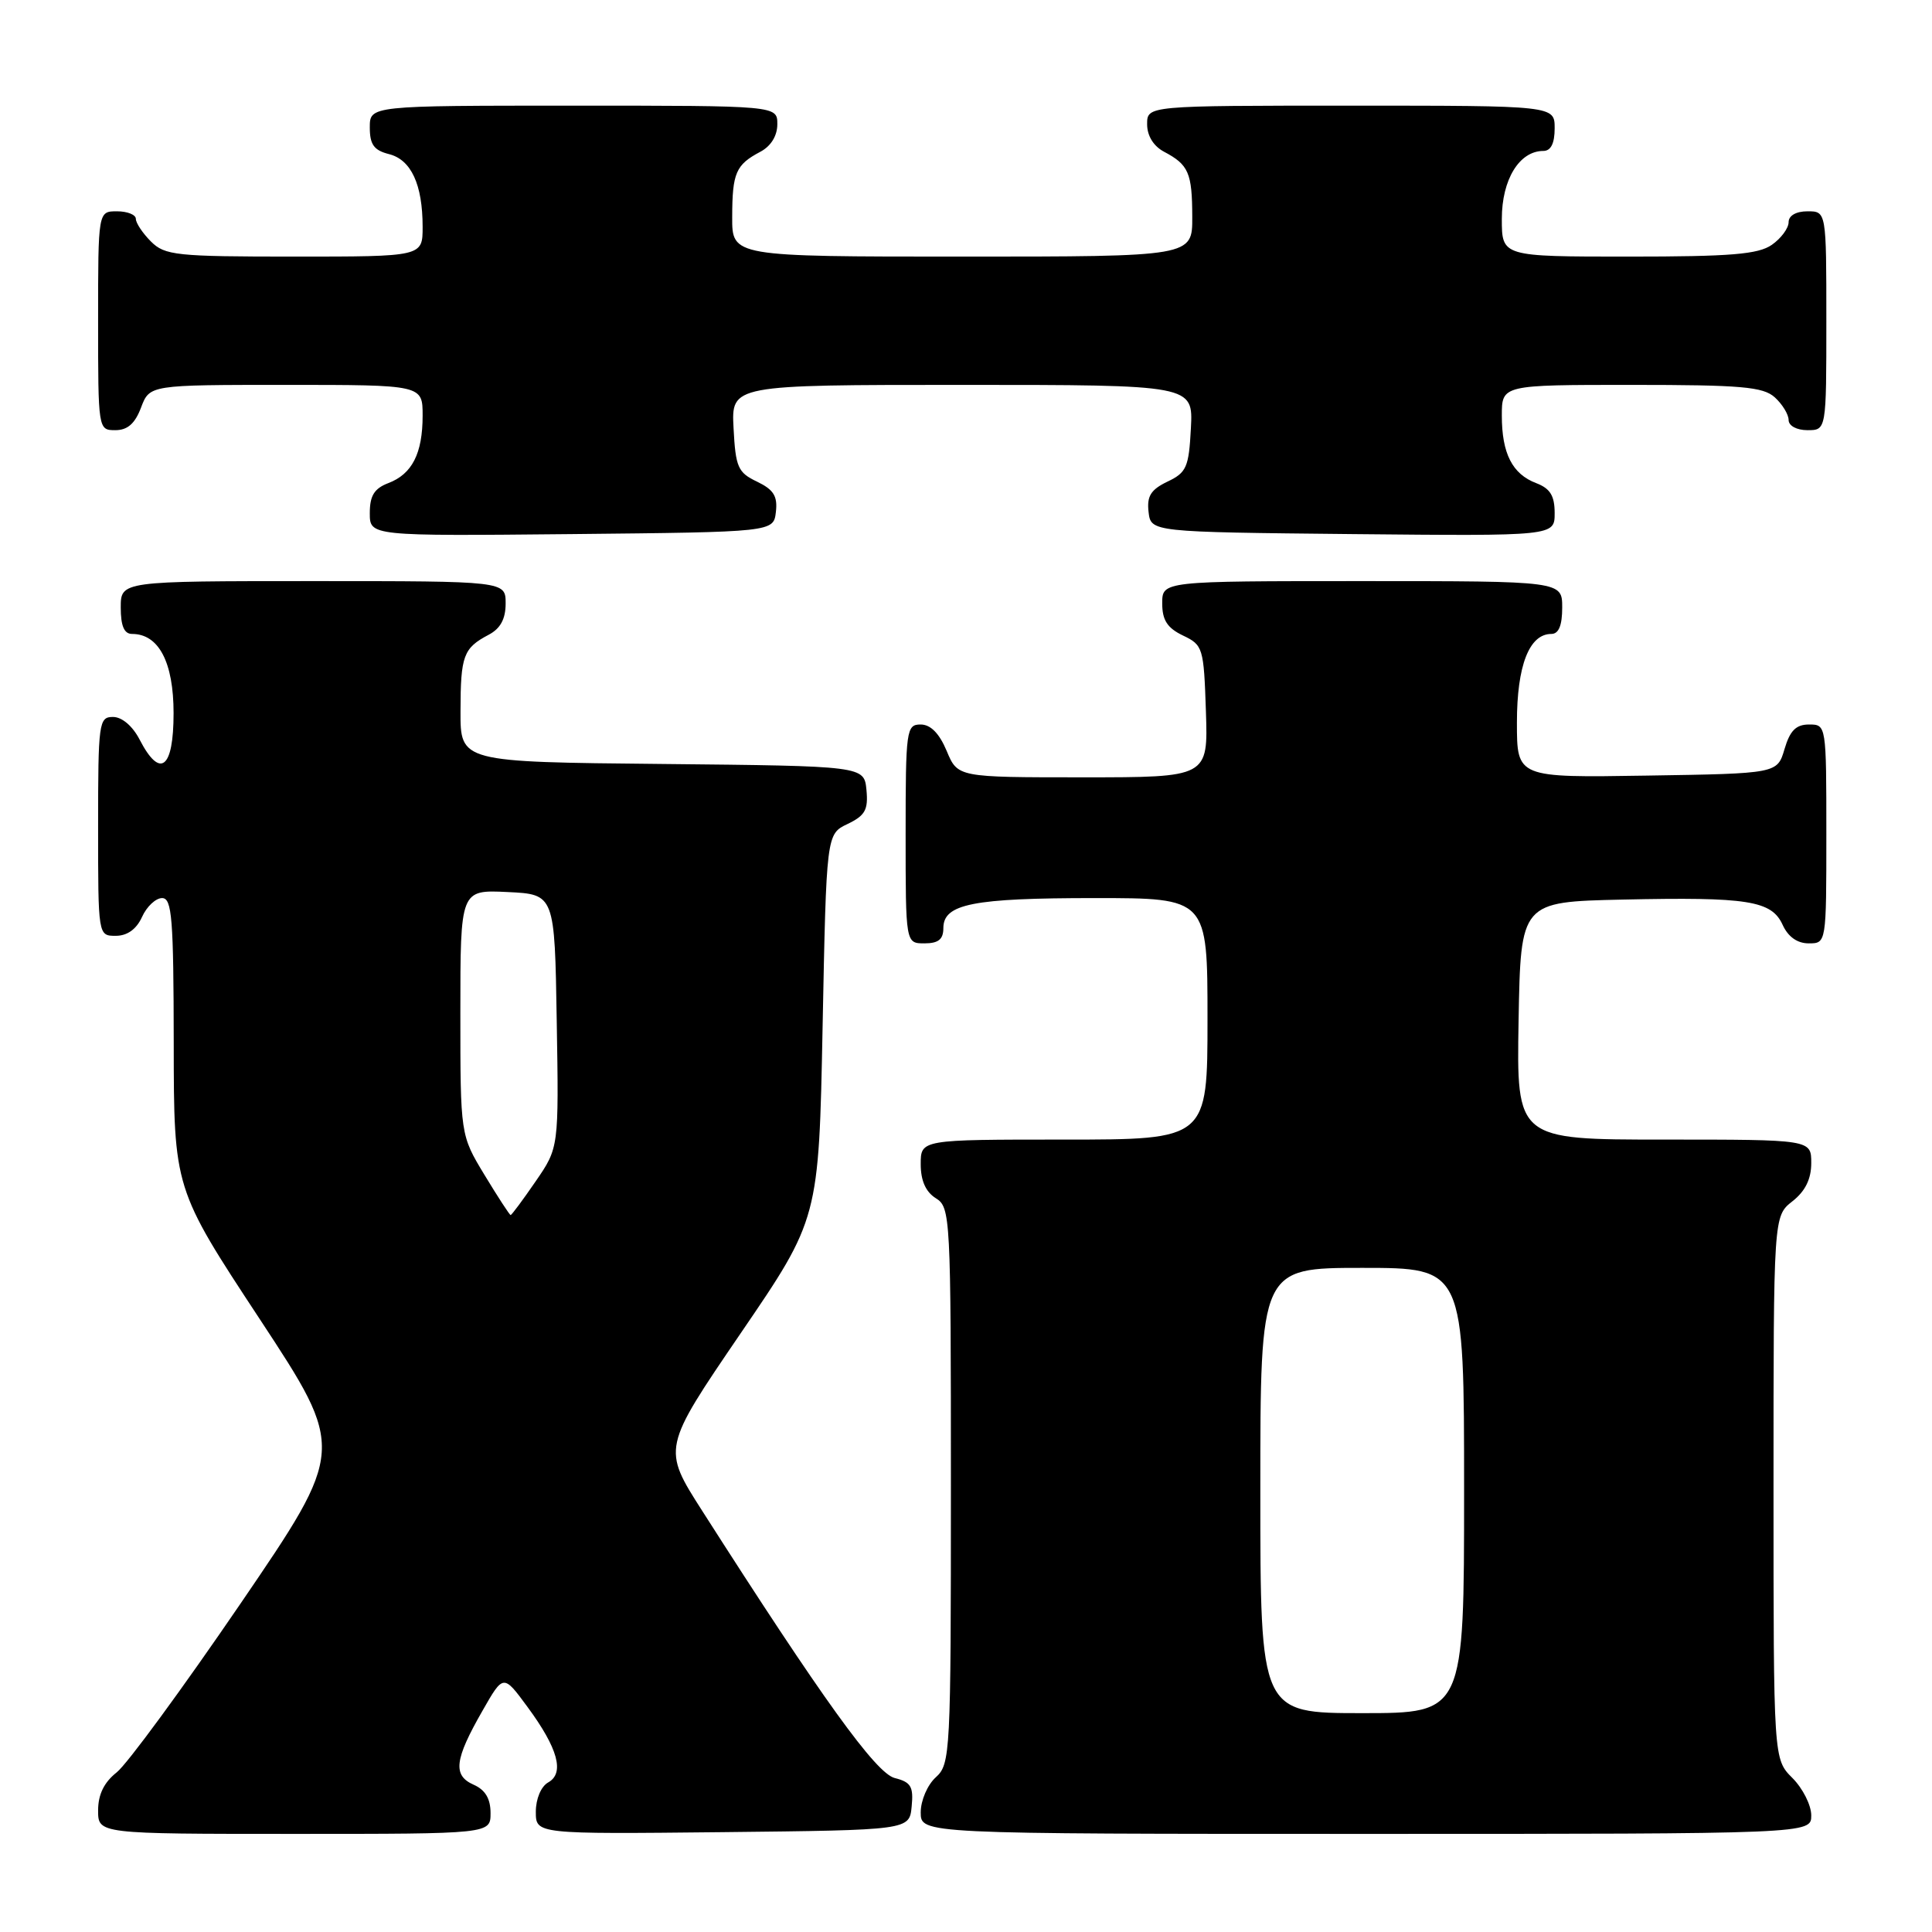 <?xml version="1.0" encoding="UTF-8" standalone="no"?>
<!DOCTYPE svg PUBLIC "-//W3C//DTD SVG 1.1//EN" "http://www.w3.org/Graphics/SVG/1.1/DTD/svg11.dtd" >
<svg xmlns="http://www.w3.org/2000/svg" xmlns:xlink="http://www.w3.org/1999/xlink" version="1.1" viewBox="0 0 256 256">
 <g >
 <path fill="currentColor"
d=" M 65.00 240.24 C 65.00 238.33 64.30 237.16 62.75 236.48 C 59.97 235.25 60.22 233.15 63.94 226.67 C 66.70 221.83 66.70 221.83 69.89 226.17 C 73.94 231.66 74.84 234.95 72.64 236.18 C 71.69 236.71 71.00 238.36 71.00 240.07 C 71.00 243.03 71.00 243.03 95.75 242.77 C 120.50 242.50 120.50 242.50 120.80 239.37 C 121.06 236.74 120.71 236.14 118.56 235.60 C 116.07 234.98 108.92 225.05 93.05 200.20 C 87.75 191.91 87.75 191.91 98.12 176.70 C 108.50 161.50 108.50 161.50 109.00 136.01 C 109.50 110.52 109.50 110.52 112.31 109.18 C 114.64 108.06 115.06 107.30 114.81 104.67 C 114.50 101.50 114.50 101.50 87.75 101.23 C 61.00 100.97 61.00 100.97 61.02 94.23 C 61.03 86.87 61.40 85.88 64.75 84.11 C 66.31 83.29 67.00 82.02 67.00 79.96 C 67.00 77.00 67.00 77.00 41.50 77.00 C 16.00 77.00 16.00 77.00 16.00 80.50 C 16.00 82.94 16.45 84.00 17.50 84.00 C 21.04 84.00 23.00 87.75 23.00 94.50 C 23.00 101.88 21.22 103.26 18.50 98.00 C 17.57 96.20 16.16 95.00 14.97 95.00 C 13.10 95.00 13.00 95.73 13.00 109.50 C 13.00 124.00 13.00 124.00 15.34 124.00 C 16.86 124.00 18.08 123.13 18.82 121.50 C 19.44 120.12 20.64 119.00 21.48 119.00 C 22.79 119.00 23.00 121.69 23.02 138.25 C 23.04 157.50 23.04 157.50 34.42 174.79 C 45.79 192.08 45.79 192.08 31.86 212.50 C 24.19 223.73 16.82 233.79 15.46 234.85 C 13.79 236.17 13.00 237.78 13.00 239.89 C 13.00 243.00 13.00 243.00 39.00 243.00 C 65.00 243.00 65.00 243.00 65.00 240.24 Z  M 240.00 240.55 C 240.00 239.20 238.88 236.97 237.50 235.59 C 235.00 233.09 235.00 233.09 235.00 197.12 C 235.00 161.15 235.00 161.15 237.50 159.18 C 239.21 157.84 240.00 156.23 240.00 154.11 C 240.00 151.00 240.00 151.00 220.47 151.00 C 200.95 151.00 200.95 151.00 201.22 135.25 C 201.50 119.50 201.50 119.50 215.00 119.20 C 231.62 118.84 234.74 119.33 236.21 122.55 C 236.93 124.13 238.15 125.00 239.66 125.00 C 242.00 125.00 242.00 125.00 242.00 110.50 C 242.00 96.05 241.99 96.00 239.71 96.00 C 237.98 96.00 237.18 96.81 236.46 99.25 C 235.50 102.50 235.50 102.50 218.25 102.77 C 201.00 103.05 201.00 103.05 201.00 95.75 C 201.00 88.19 202.63 84.00 205.56 84.00 C 206.54 84.00 207.00 82.88 207.00 80.50 C 207.00 77.00 207.00 77.00 180.50 77.00 C 154.00 77.00 154.00 77.00 154.00 79.95 C 154.00 82.17 154.67 83.21 156.75 84.21 C 159.40 85.47 159.51 85.83 159.79 94.26 C 160.08 103.00 160.08 103.00 143.49 103.00 C 126.90 103.00 126.90 103.00 125.44 99.50 C 124.46 97.17 123.31 96.00 121.99 96.00 C 120.10 96.00 120.00 96.70 120.00 110.50 C 120.00 125.00 120.00 125.00 122.50 125.00 C 124.34 125.00 125.00 124.47 125.00 122.98 C 125.00 119.77 128.91 119.00 145.07 119.00 C 160.00 119.00 160.00 119.00 160.00 135.00 C 160.00 151.00 160.00 151.00 141.00 151.00 C 122.00 151.00 122.00 151.00 122.00 154.26 C 122.00 156.44 122.66 157.93 124.00 158.77 C 125.94 159.98 126.00 161.10 126.00 196.85 C 126.00 232.42 125.93 233.75 124.00 235.50 C 122.89 236.50 122.00 238.58 122.00 240.15 C 122.00 243.00 122.00 243.00 181.00 243.00 C 240.00 243.00 240.00 243.00 240.00 240.55 Z  M 102.81 67.83 C 103.05 65.74 102.51 64.88 100.31 63.82 C 97.78 62.62 97.47 61.92 97.20 56.74 C 96.90 51.00 96.90 51.00 127.50 51.00 C 158.10 51.00 158.10 51.00 157.80 56.74 C 157.53 61.92 157.22 62.62 154.69 63.82 C 152.49 64.88 151.95 65.74 152.19 67.83 C 152.50 70.50 152.50 70.50 179.25 70.77 C 206.00 71.03 206.00 71.03 206.00 67.99 C 206.00 65.69 205.41 64.73 203.56 64.02 C 200.39 62.82 199.00 60.09 199.00 55.07 C 199.00 51.00 199.00 51.00 216.17 51.00 C 230.75 51.00 233.62 51.25 235.17 52.65 C 236.18 53.57 237.00 54.92 237.00 55.65 C 237.00 56.42 238.07 57.00 239.50 57.00 C 242.00 57.00 242.00 57.00 242.00 42.50 C 242.00 28.00 242.00 28.00 239.50 28.00 C 237.99 28.00 237.00 28.57 237.00 29.44 C 237.00 30.24 236.00 31.59 234.78 32.44 C 232.98 33.70 229.34 34.00 215.78 34.00 C 199.00 34.00 199.00 34.00 199.00 29.00 C 199.00 23.79 201.32 20.00 204.50 20.00 C 205.50 20.00 206.00 19.00 206.00 17.00 C 206.00 14.00 206.00 14.00 179.00 14.00 C 152.00 14.00 152.00 14.00 152.00 16.46 C 152.00 18.00 152.85 19.37 154.25 20.11 C 157.50 21.83 157.97 22.90 157.98 28.75 C 158.00 34.00 158.00 34.00 127.50 34.00 C 97.00 34.00 97.00 34.00 97.02 28.75 C 97.03 22.90 97.50 21.83 100.75 20.11 C 102.15 19.37 103.00 18.00 103.00 16.46 C 103.00 14.00 103.00 14.00 76.00 14.00 C 49.00 14.00 49.00 14.00 49.00 16.89 C 49.00 19.15 49.55 19.92 51.54 20.42 C 54.48 21.16 56.00 24.44 56.00 30.07 C 56.00 34.00 56.00 34.00 39.00 34.00 C 23.33 34.00 21.84 33.84 20.00 32.00 C 18.90 30.90 18.00 29.55 18.00 29.00 C 18.00 28.45 16.88 28.00 15.50 28.00 C 13.00 28.00 13.00 28.00 13.00 42.50 C 13.00 56.93 13.01 57.00 15.28 57.00 C 16.90 57.00 17.89 56.13 18.69 54.00 C 19.83 51.00 19.83 51.00 37.91 51.00 C 56.00 51.00 56.00 51.00 56.00 55.07 C 56.00 60.09 54.61 62.82 51.44 64.02 C 49.59 64.73 49.00 65.69 49.00 67.99 C 49.00 71.03 49.00 71.03 75.75 70.77 C 102.50 70.50 102.50 70.50 102.81 67.83 Z  M 64.21 155.70 C 61.00 150.40 61.00 150.40 61.00 134.15 C 61.00 117.90 61.00 117.90 67.25 118.20 C 73.50 118.50 73.50 118.50 73.77 135.28 C 74.05 152.07 74.05 152.07 70.98 156.53 C 69.29 158.99 67.80 161.00 67.66 161.00 C 67.53 161.00 65.98 158.62 64.21 155.70 Z  M 167.00 197.50 C 167.00 168.00 167.00 168.00 180.50 168.00 C 194.00 168.00 194.00 168.00 194.00 197.50 C 194.00 227.00 194.00 227.00 180.50 227.00 C 167.00 227.00 167.00 227.00 167.00 197.50 Z "/>
</g>
</svg>